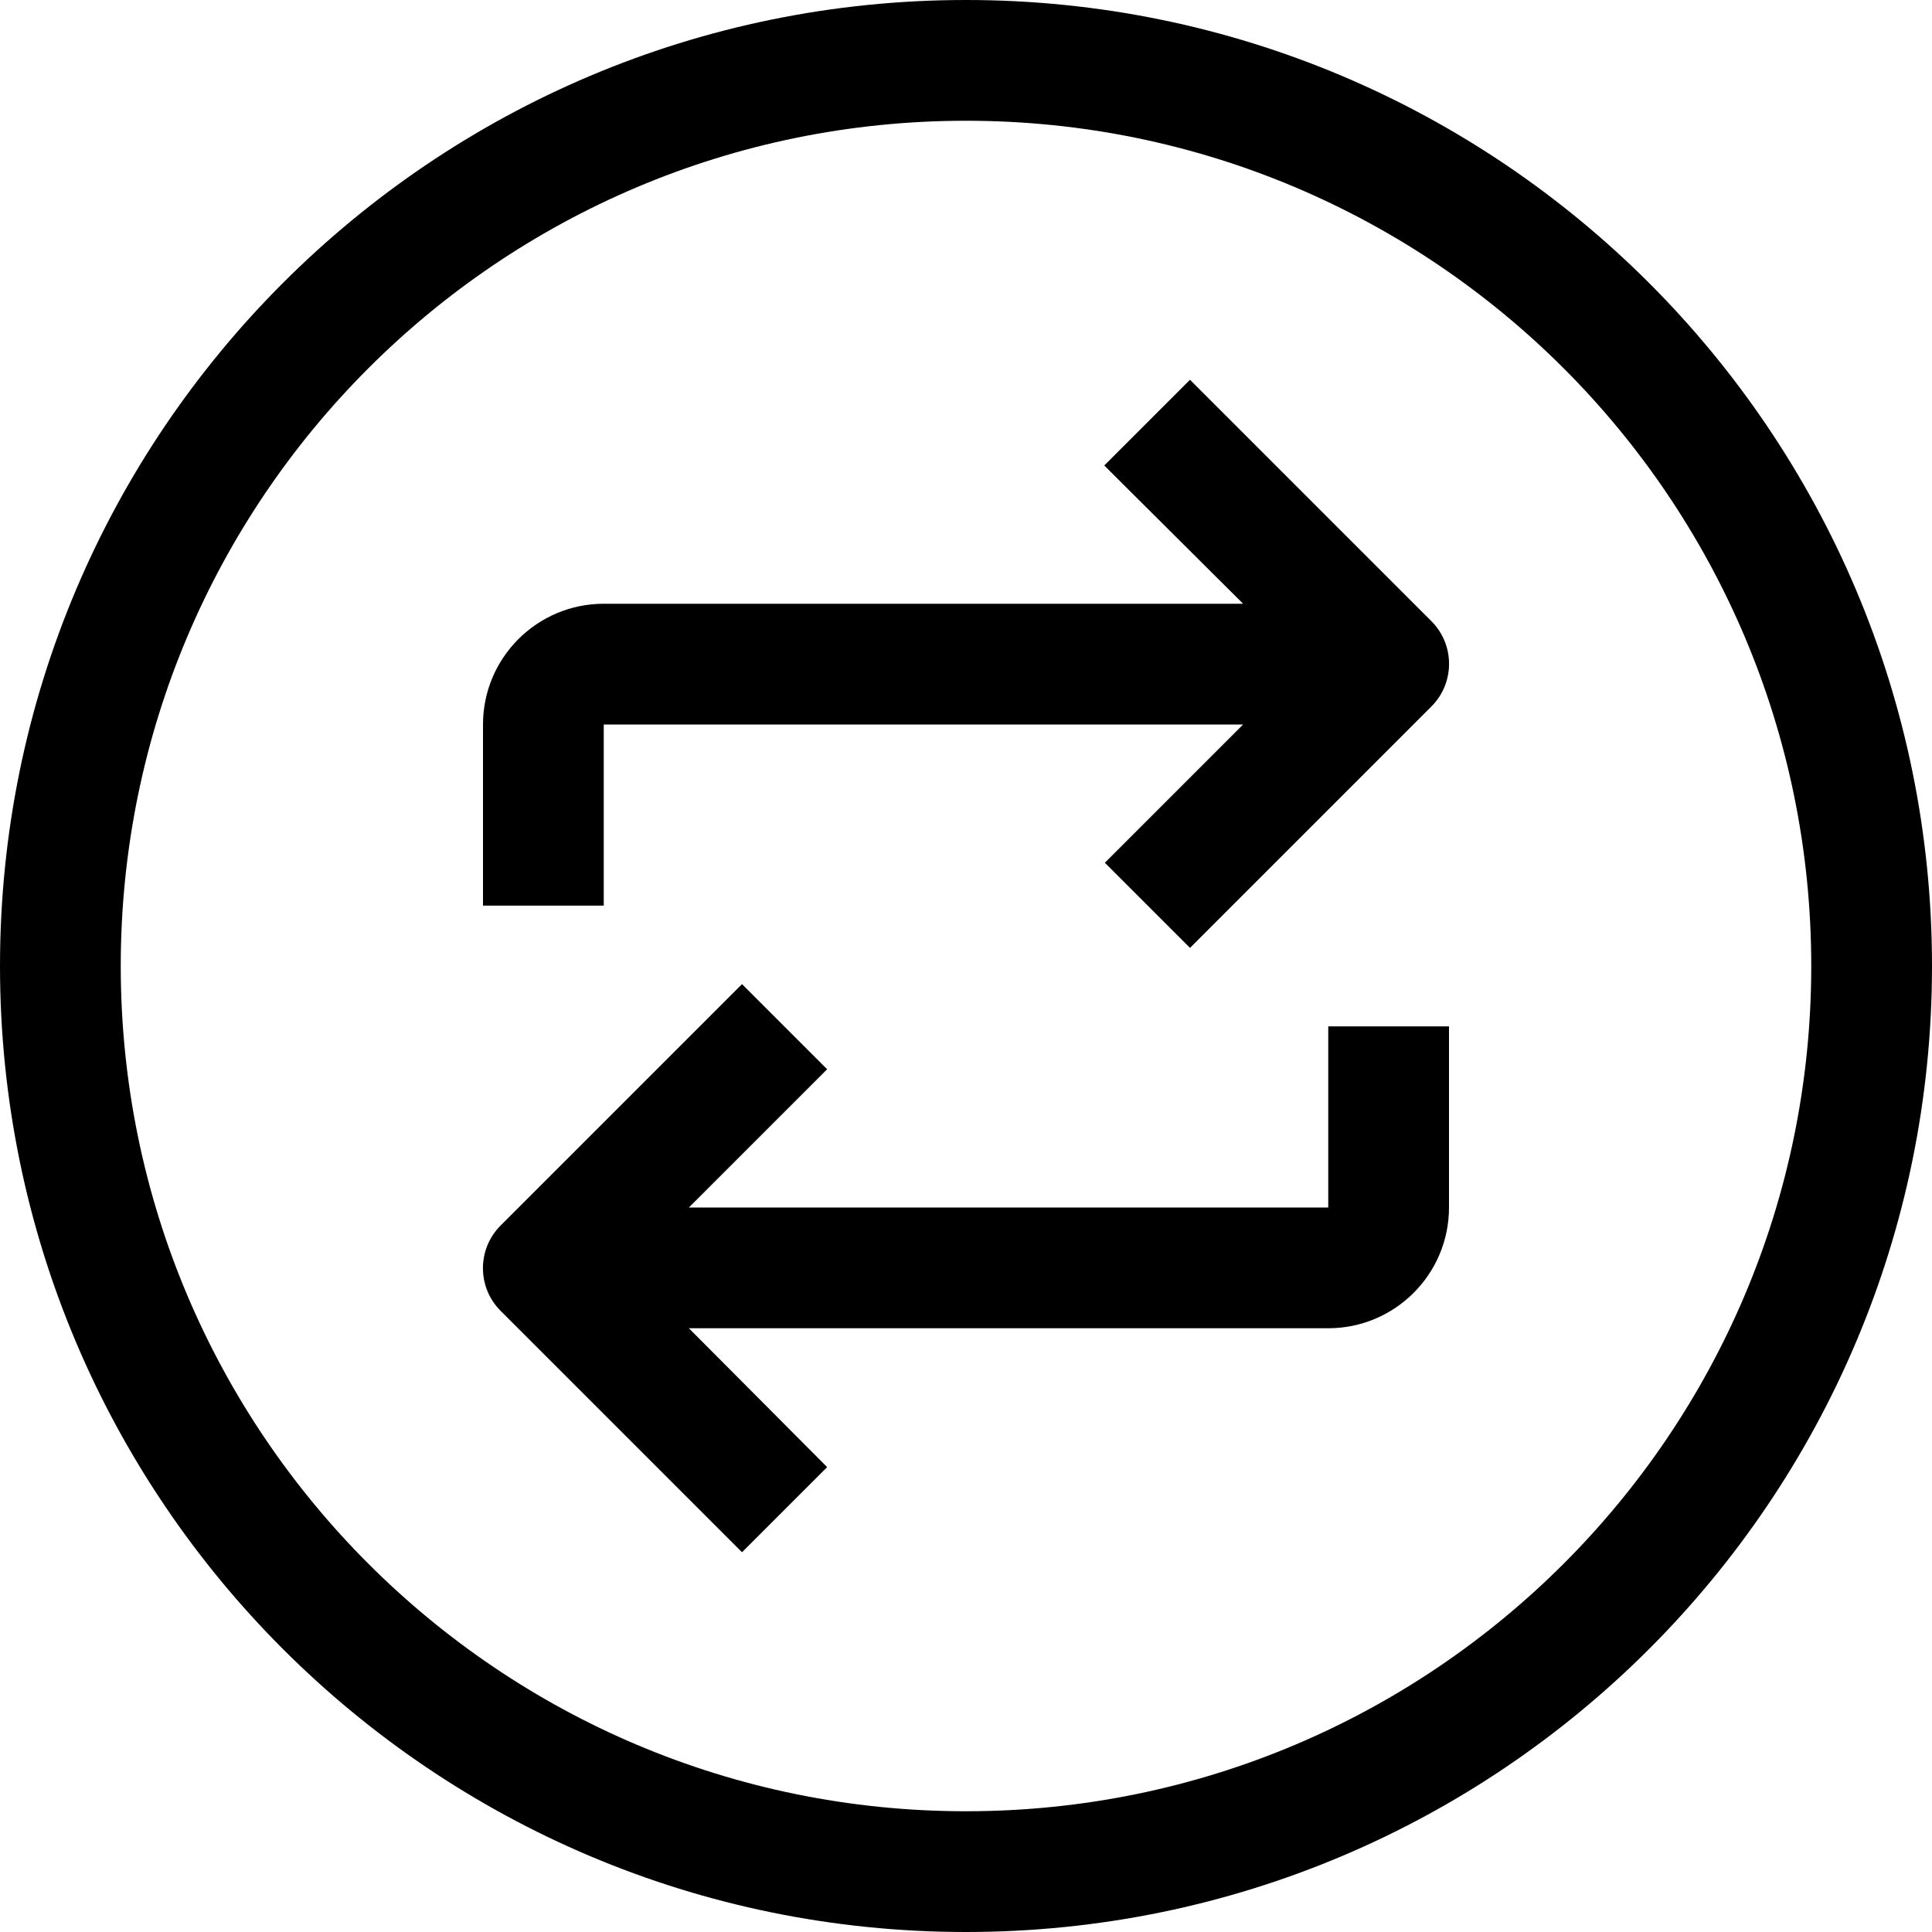 <svg viewBox="0 0 16 16" fill="none" xmlns="http://www.w3.org/2000/svg">
<path d="M8 0C3.582 0 0 3.582 0 8C0 12.418 3.582 16 8 16C12.418 16 16 12.418 16 8C16 3.582 12.418 0 8 0ZM8 15C4.134 15 1 11.866 1 8C1 4.134 4.134 1 8 1C11.866 1 15 4.134 15 8C15 11.866 11.866 15 8 15Z" fill="black"/>
<path d="M9.855 3.145L9.145 3.855L10.295 5H5C4.448 5 4 5.448 4 6V7.5H5V6H10.295L9.15 7.145L9.855 7.85L11.855 5.85C12.049 5.655 12.049 5.34 11.855 5.145L9.855 3.145Z" fill="black"/>
<path d="M11 10H5.705L6.85 8.855L6.145 8.15L4.145 10.15C3.951 10.345 3.951 10.66 4.145 10.855L6.145 12.855L6.85 12.15L5.705 11H11C11.552 11 12 10.552 12 10V8.5H11V10Z" fill="black"/>
</svg>
